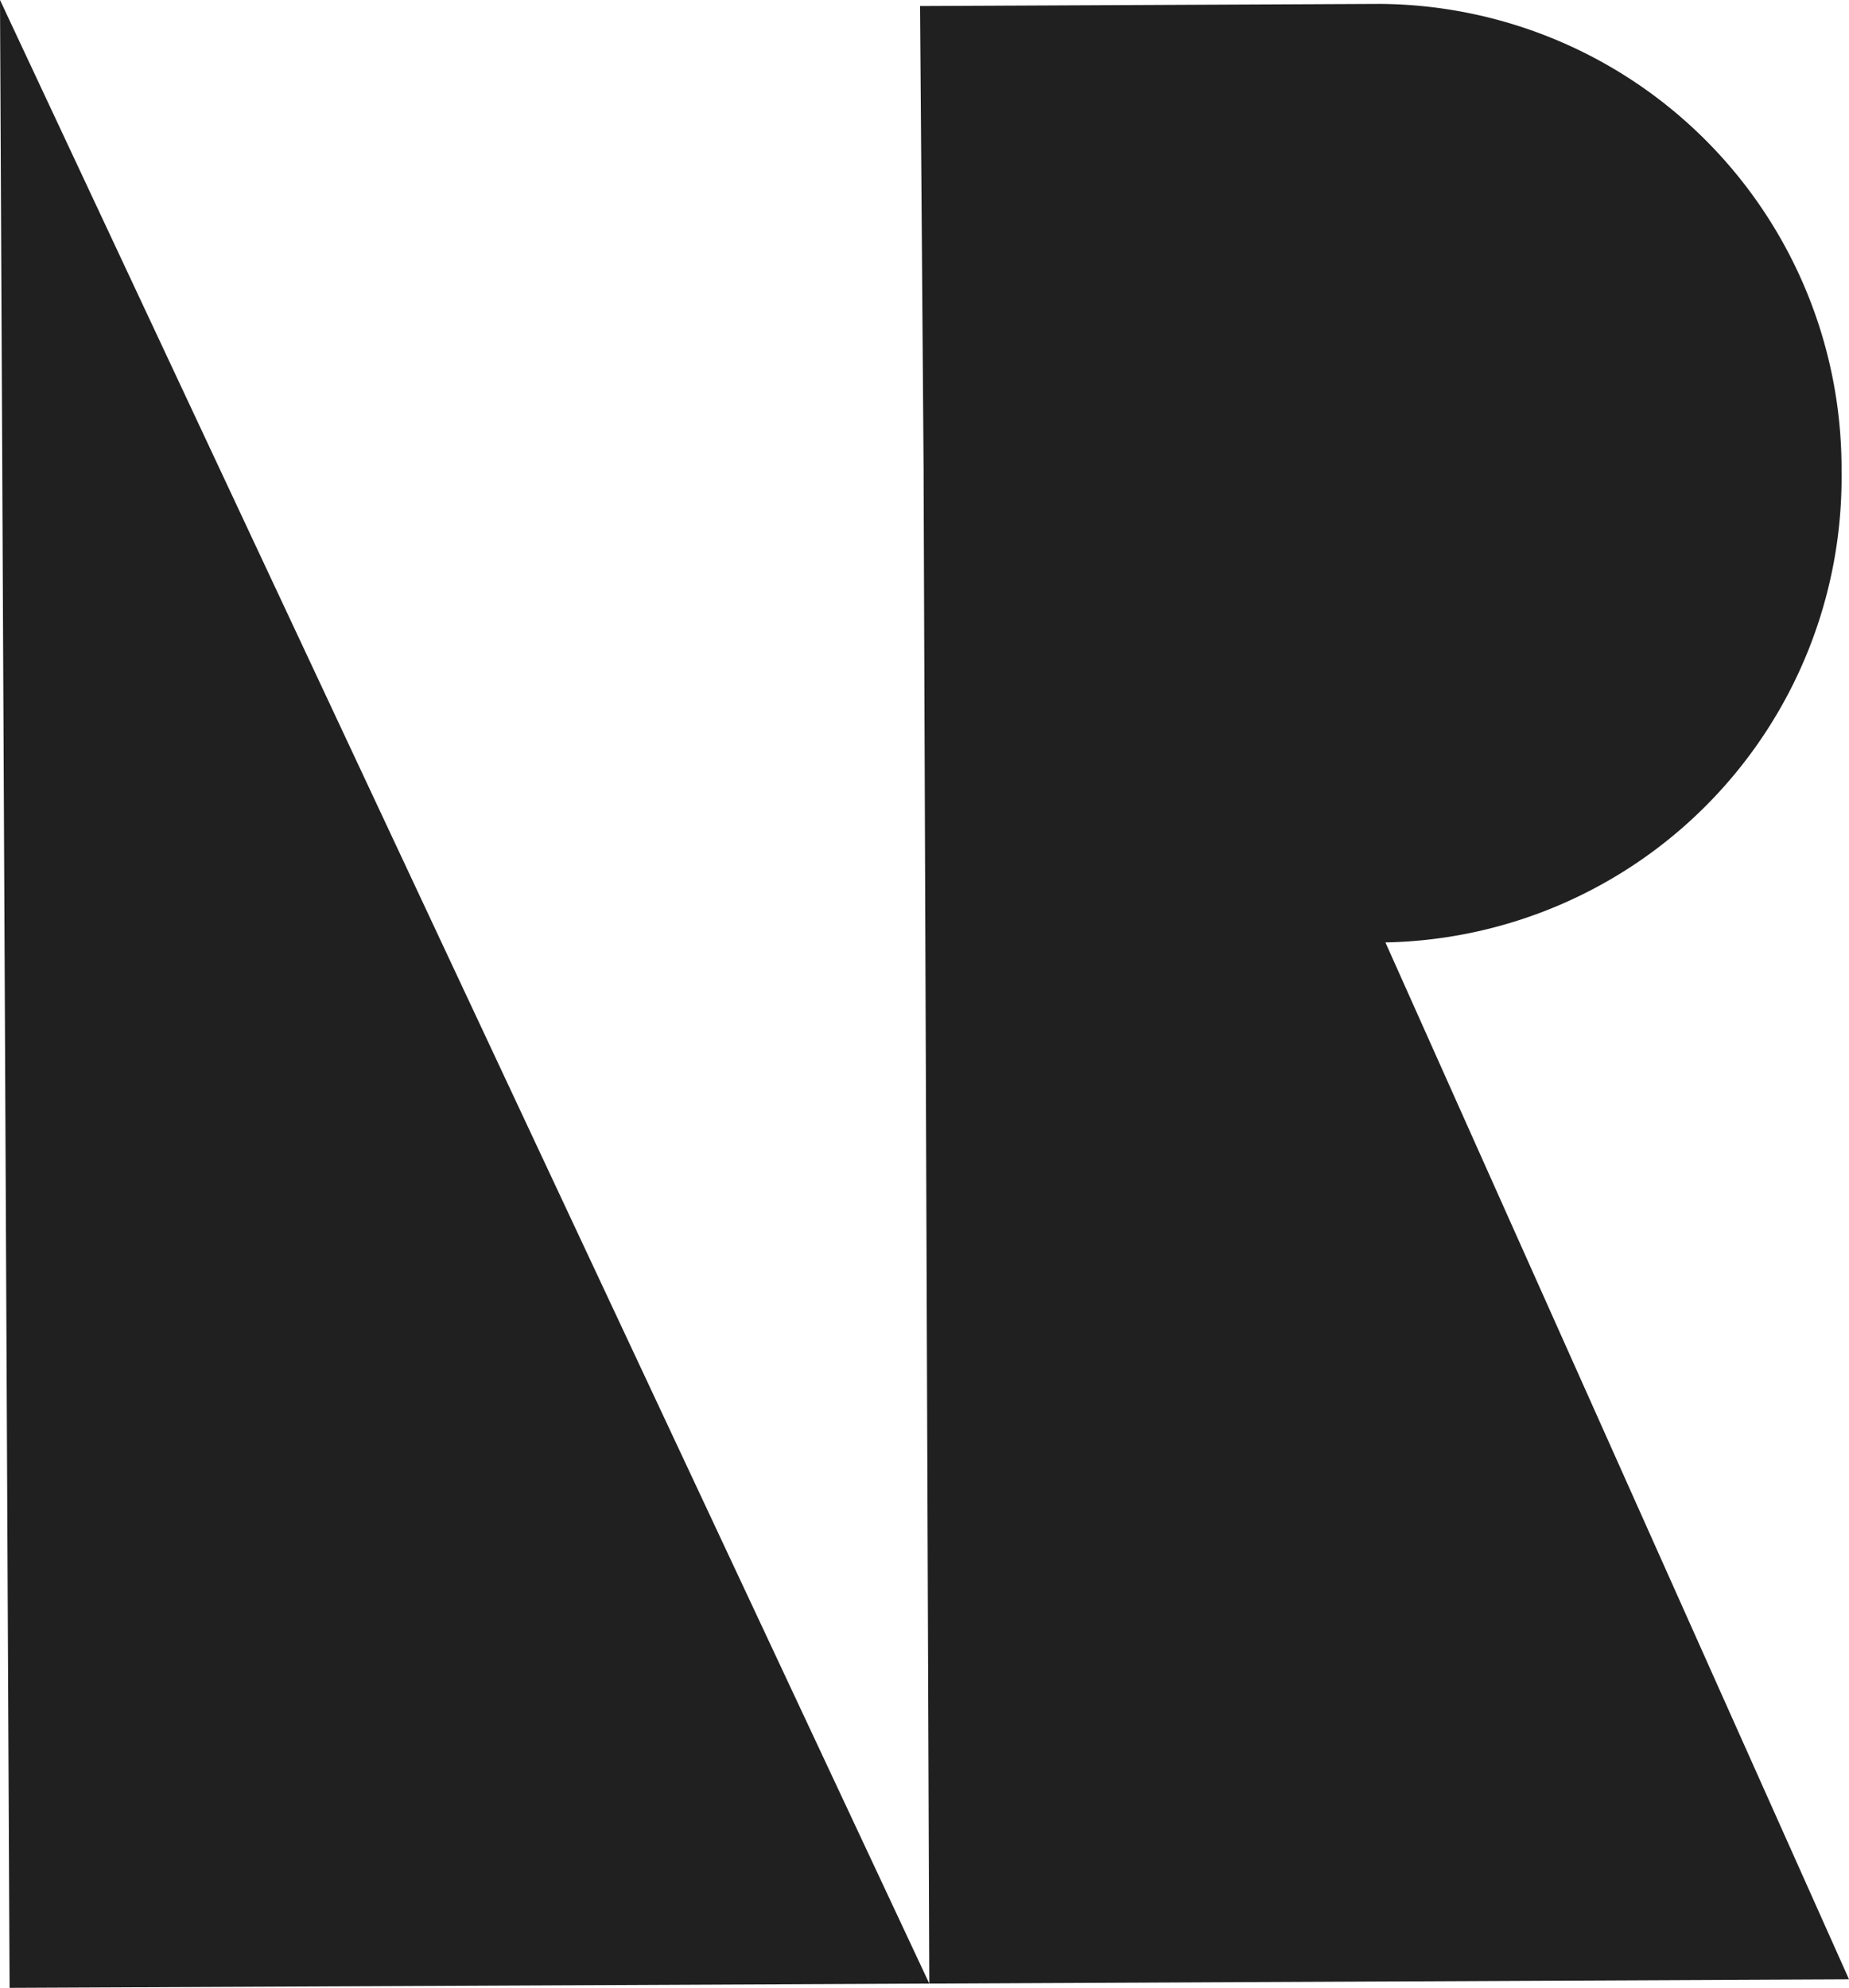<svg id="Calque_2" data-name="Calque 2" xmlns="http://www.w3.org/2000/svg" width="52.05" height="55.96" viewBox="0 0 52.05 55.96">
  <g id="votre_contenu" data-name="votre contenu">
    <path id="Tracé_1608" data-name="Tracé 1608" d="M52.05,55.72l-12.94.06-12.95.06L26,13.45v-.19L25.9.17,38.84.11a13.08,13.08,0,0,1,13,13.15A13.09,13.09,0,0,1,39,26.53Z" fill="#202020"/>
    <path id="Tracé_1609" data-name="Tracé 1609" d="M0,0,26.16,55.84.27,55.96Z" fill="#202020"/>
  </g>
</svg>
